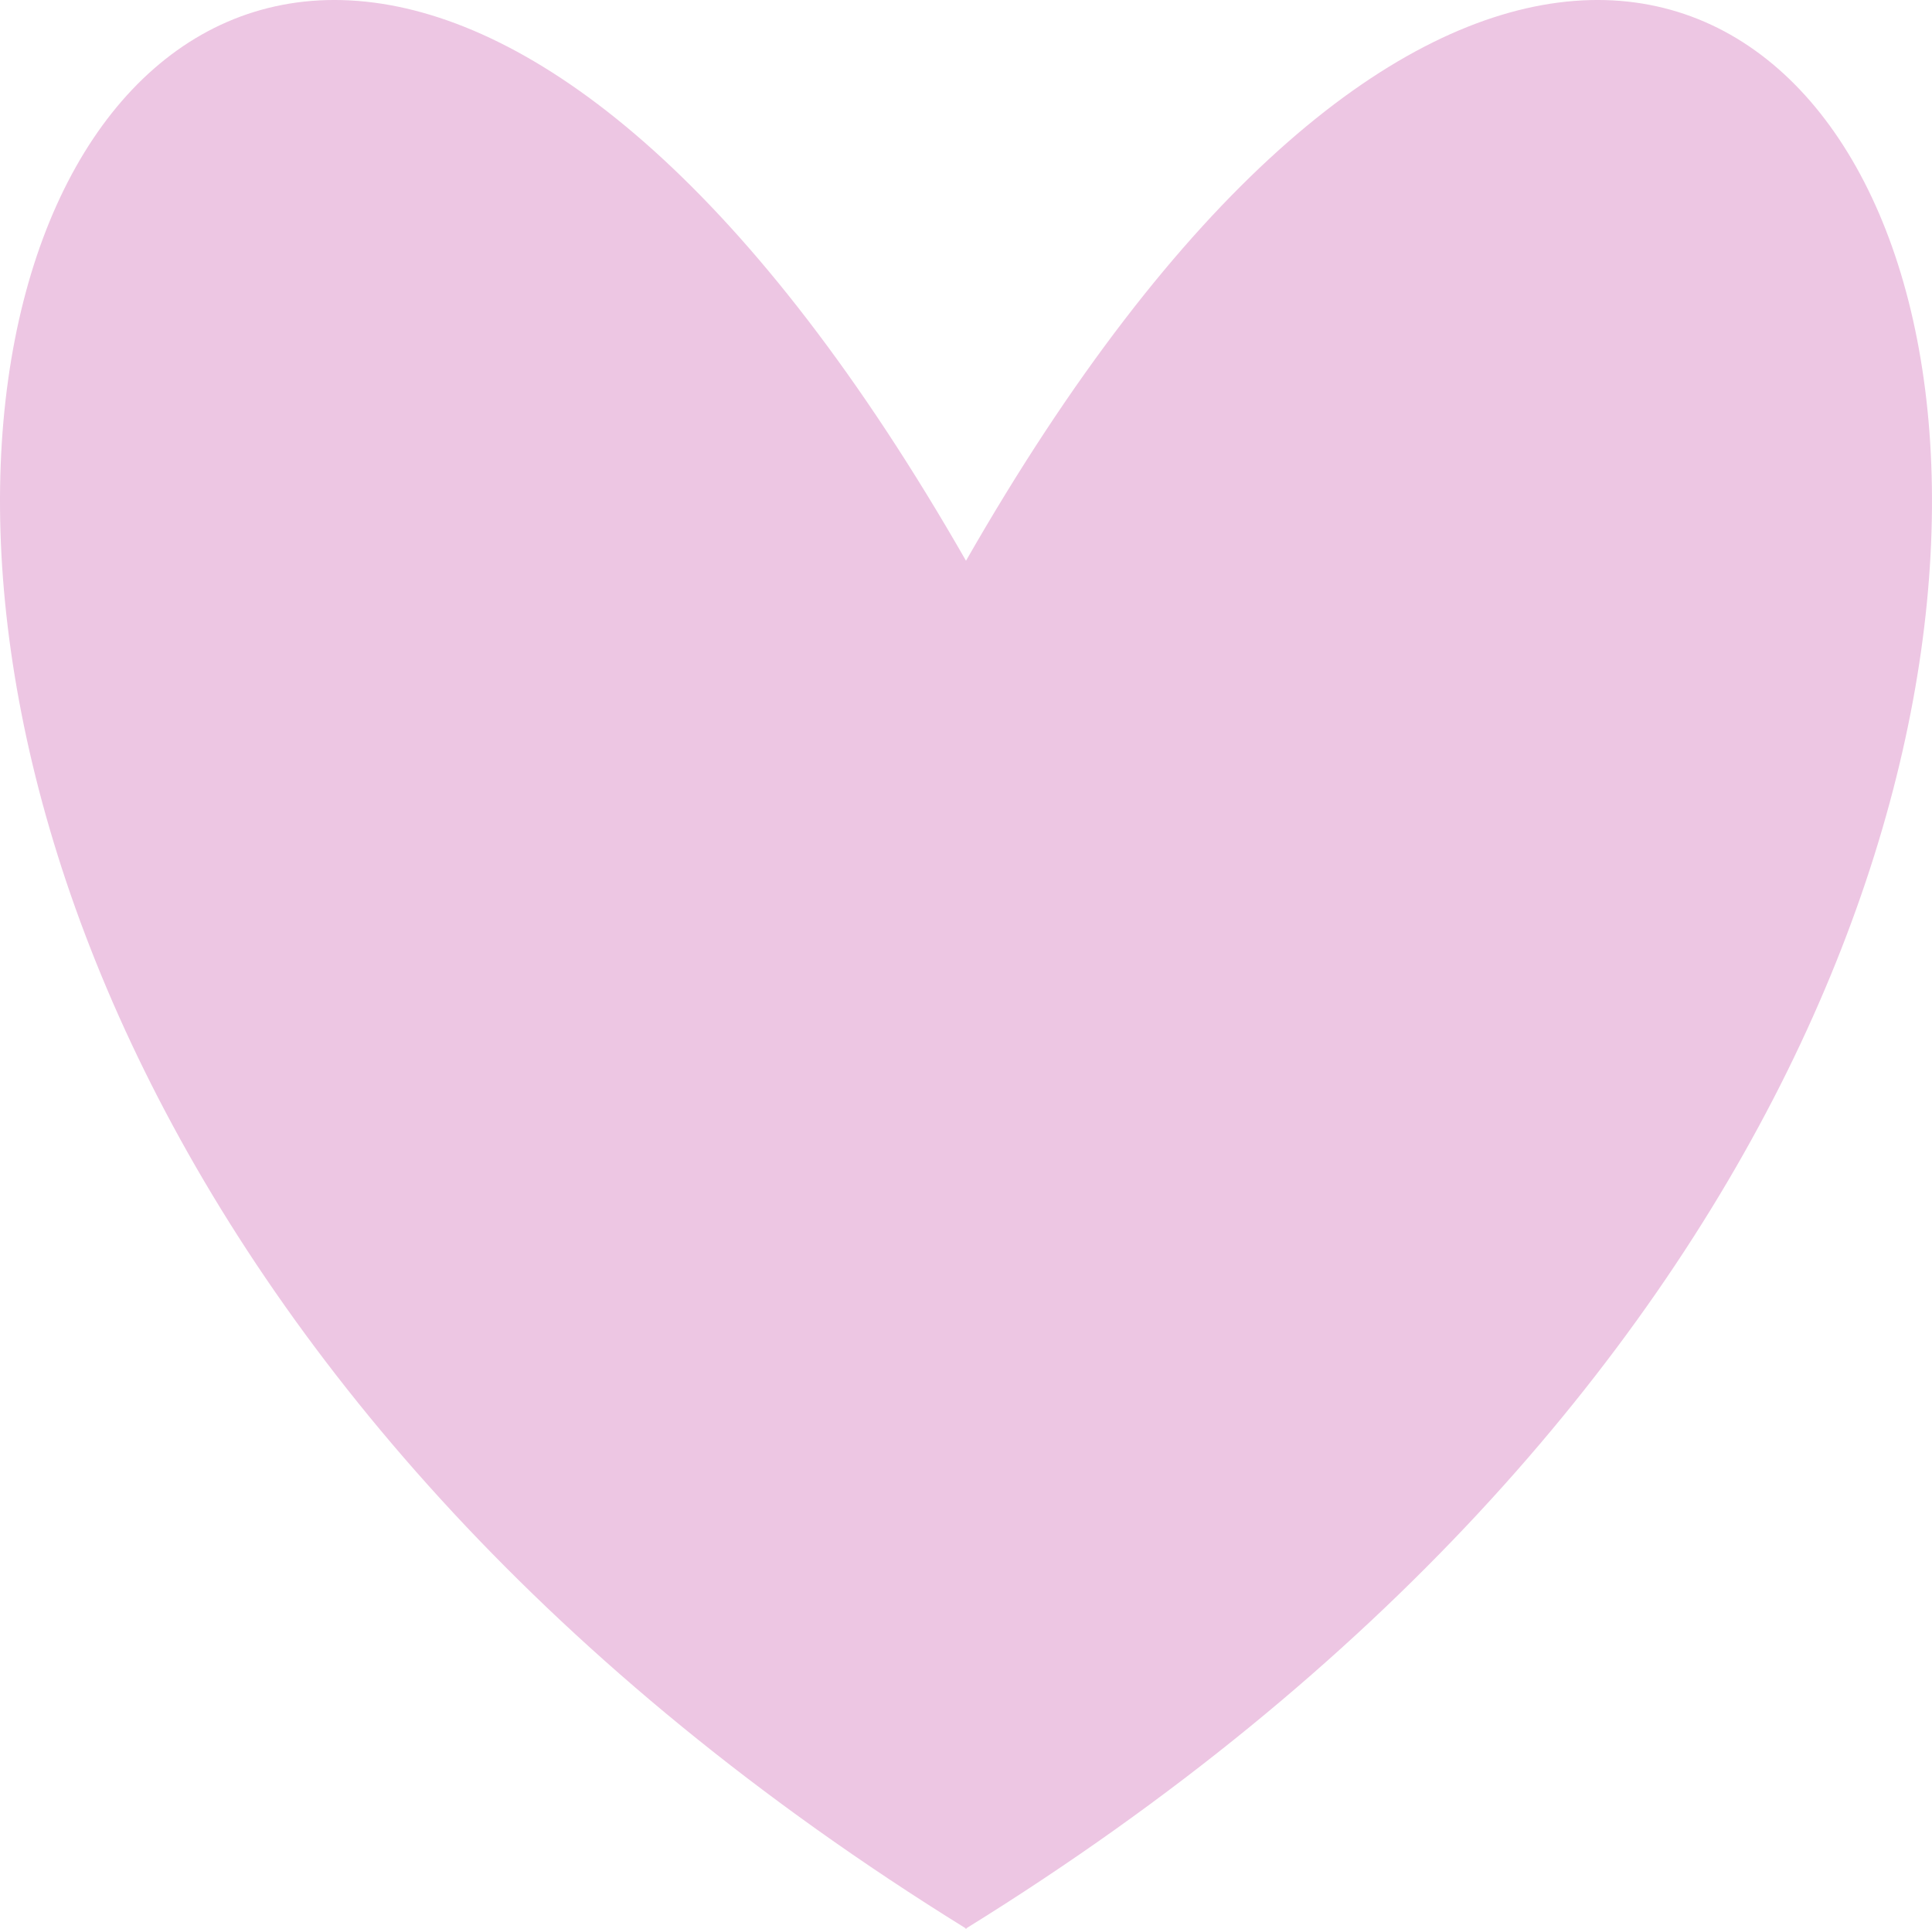 <svg xmlns="http://www.w3.org/2000/svg" viewBox="0 0 1080 1078.2"><defs><style>.cls-1{fill:#edc6e3;}</style></defs><g id="Layer_2" data-name="Layer 2"><g id="Layer_1-2" data-name="Layer 1"><path class="cls-1" d="M540,313.46c-475.3-830.9-929.54,188.86-.32,764.34v.4l.32-.2.32.2v-.4C1469.54,502.32,1015.3-517.44,540,313.46Z"/></g></g></svg>